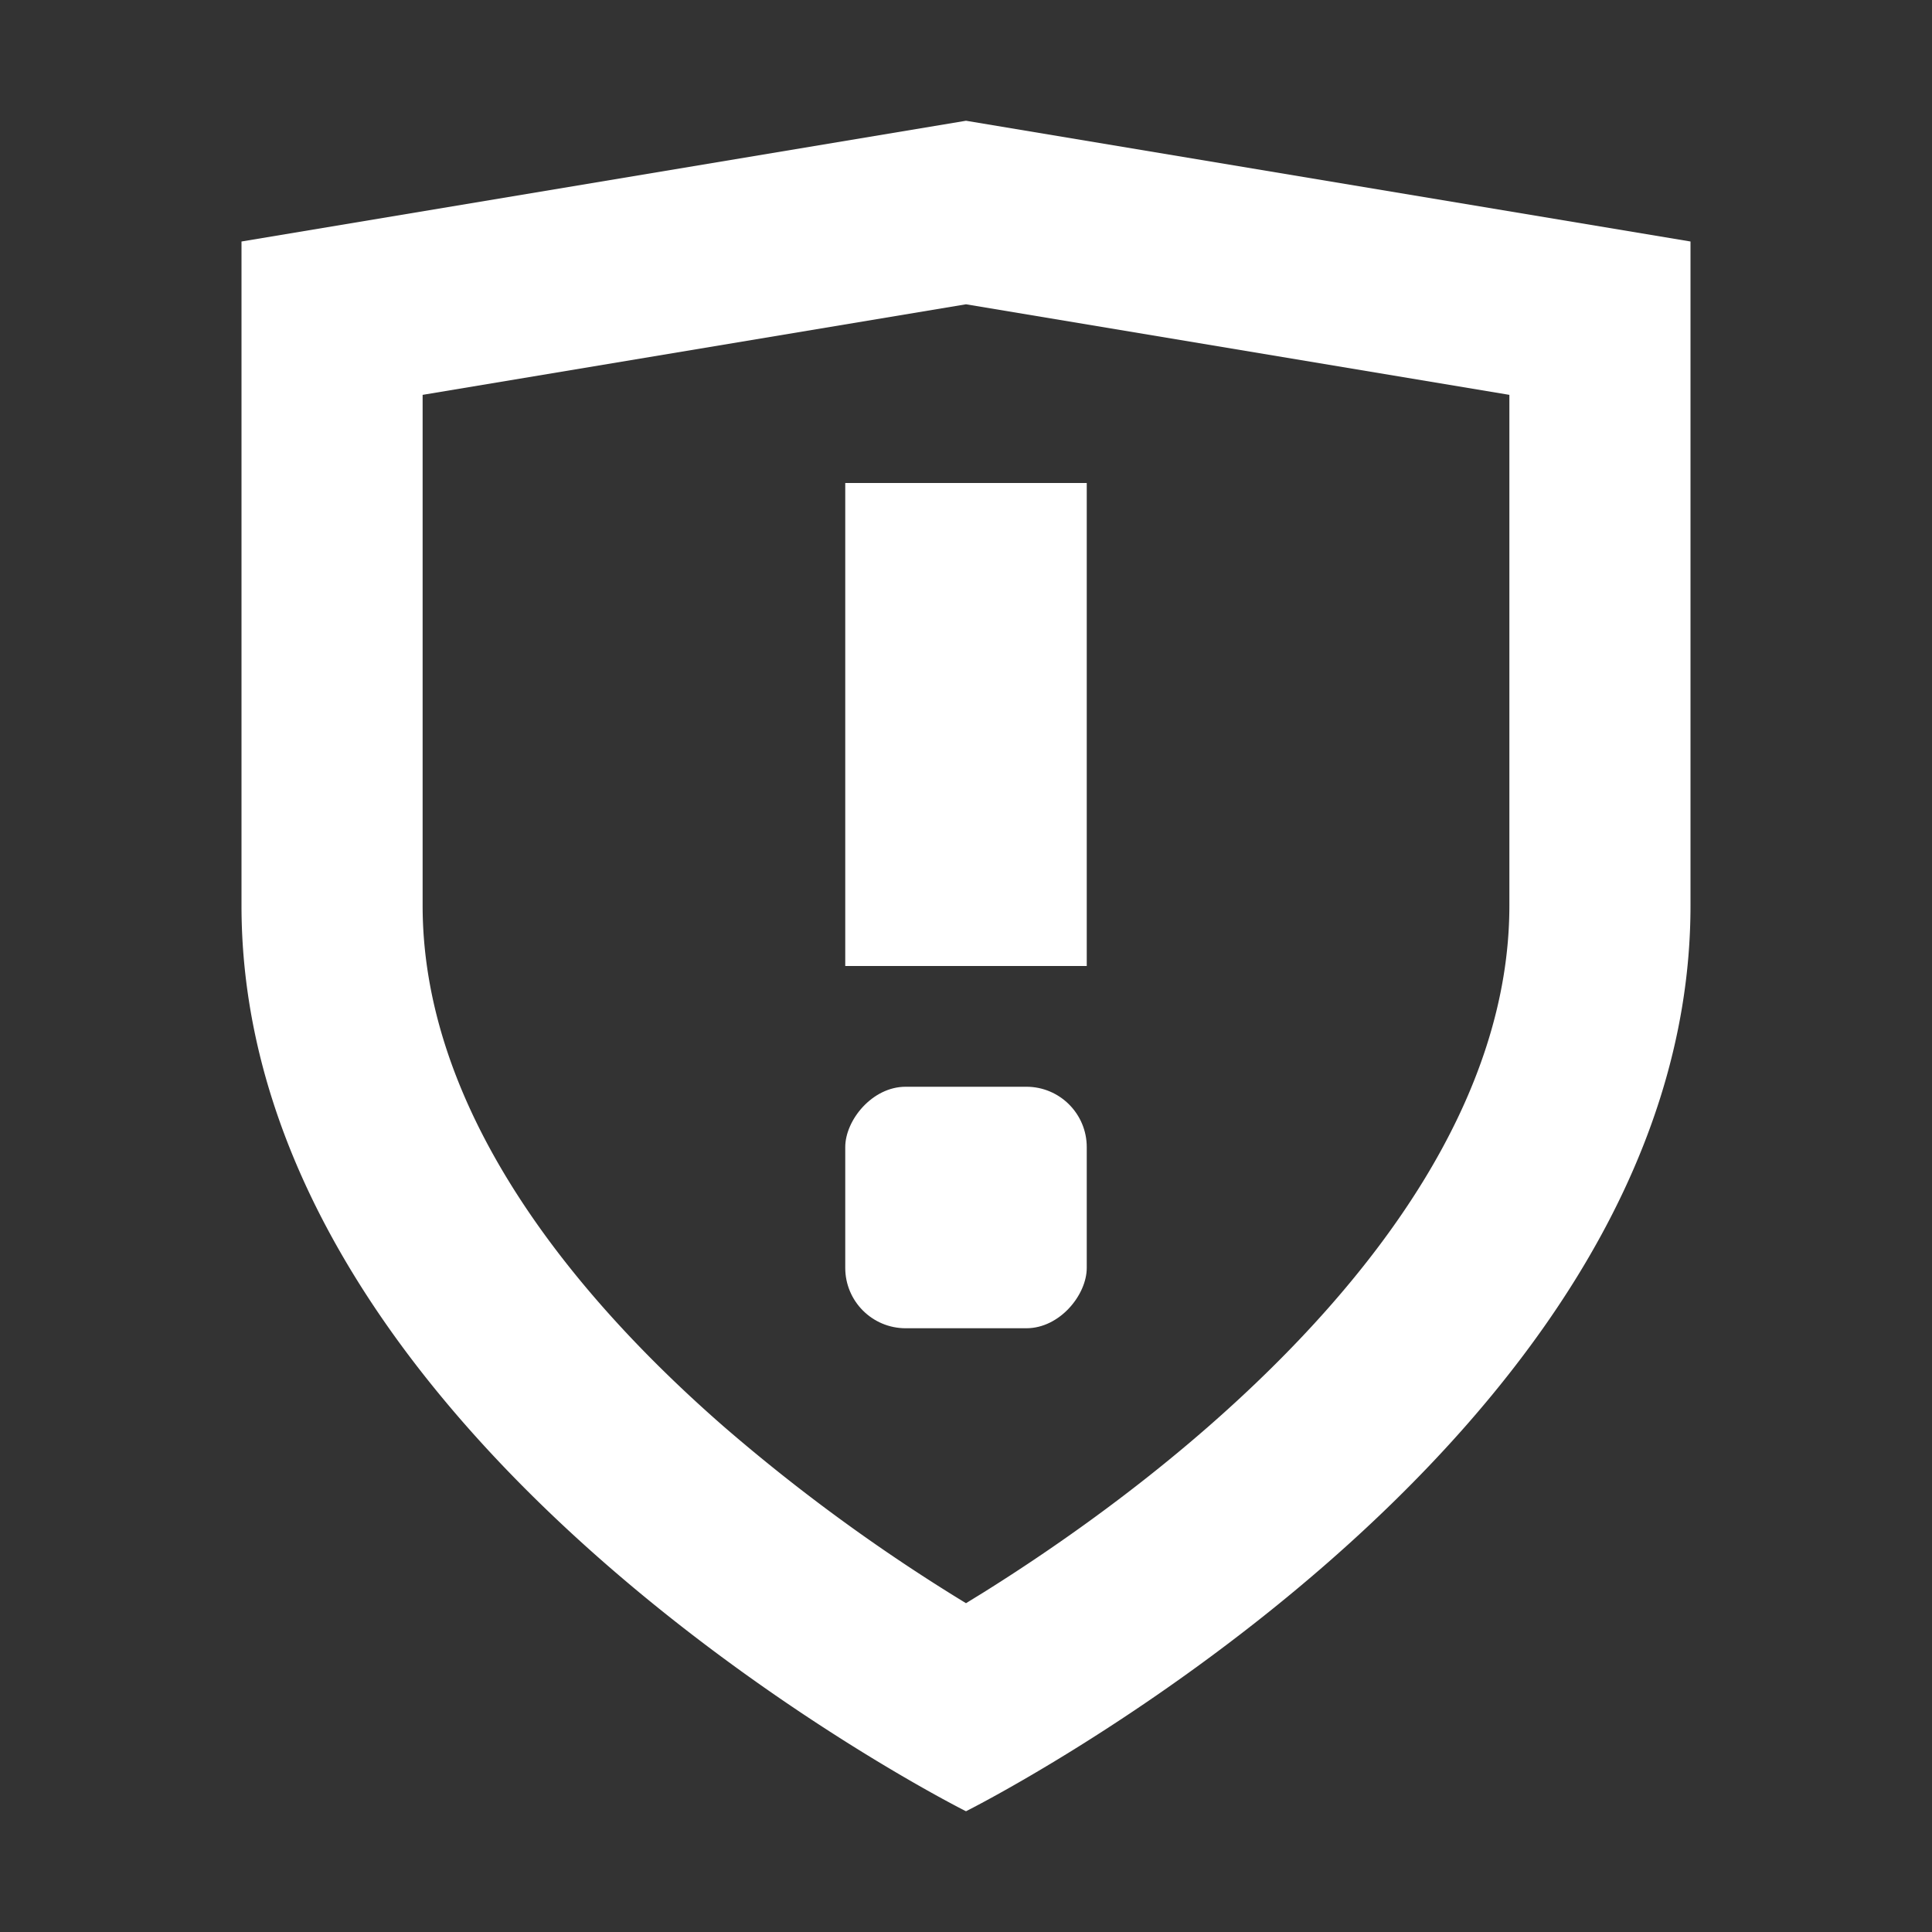 <svg xmlns='http://www.w3.org/2000/svg' width='16' height='16' fill='none'><rect width="100%" height="100%" fill="#333333" stroke="none"/><rect width='2' height='2' fill='#ffffff'  rx='.5' transform='matrix(1 0 0 -1 7 11)'/><path fill='#ffffff'  d='M7 4h2v4H7z'/><path fill='#ffffff'  fill-rule='evenodd' d='M8 15s6-3 6-7.5V2L8 1 2 2v5.5C2 12 8 15 8 15M3.5 3.27V7.5c0 1.58 1.077 3.075 2.488 4.309A15 15 0 0 0 8 13.277l.143-.088c.515-.322 1.196-.79 1.87-1.38C11.422 10.575 12.5 9.08 12.5 7.5V3.27L8 2.52z' clip-rule='evenodd'/></svg>